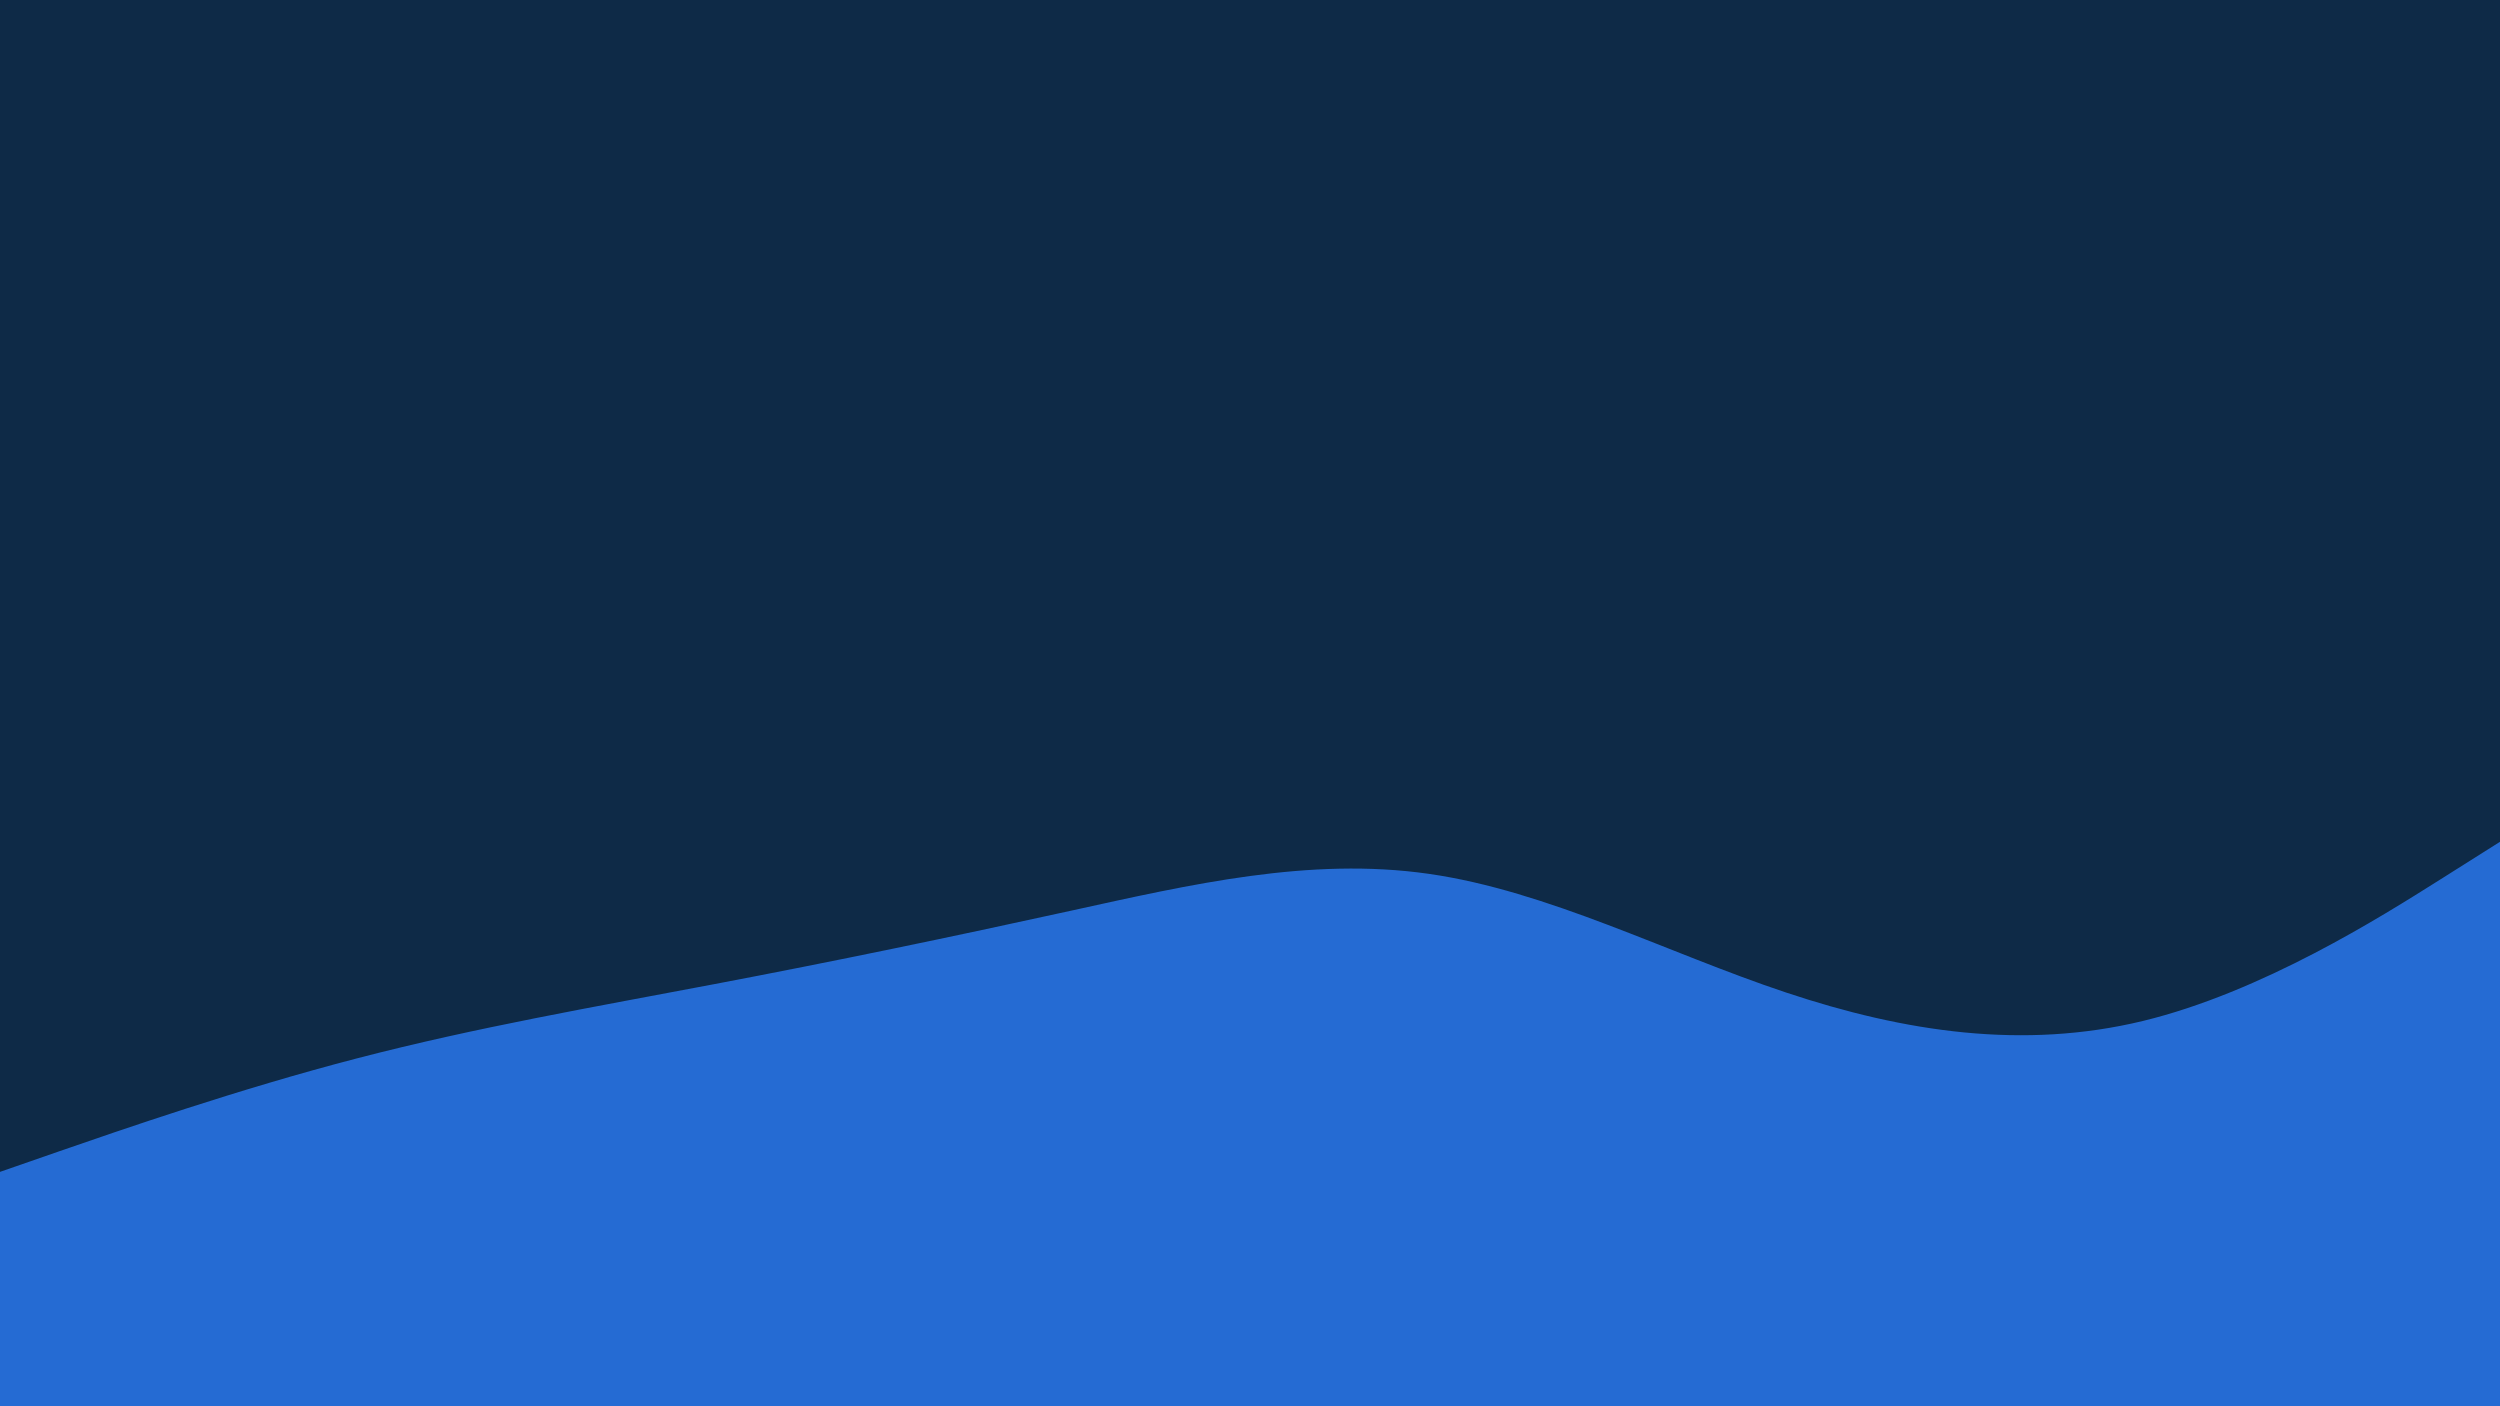 <svg id="visual" viewBox="0 0 2560 1440" width="2560" height="1440" xmlns="http://www.w3.org/2000/svg" xmlns:xlink="http://www.w3.org/1999/xlink" version="1.1"><rect x="0" y="0" width="2560" height="1440" fill="#0E2A47"></rect><path d="M0 1200L61 1178.8C122 1157.7 244 1115.3 365.8 1083.7C487.7 1052 609.3 1031 731.2 1007.8C853 984.7 975 959.3 1097 932.5C1219 905.7 1341 877.3 1463 894.8C1585 912.3 1707 975.7 1828.8 1016.3C1950.7 1057 2072.3 1075 2194.2 1045.5C2316 1016 2438 939 2499 900.5L2560 862L2560 1441L2499 1441C2438 1441 2316 1441 2194.2 1441C2072.3 1441 1950.7 1441 1828.8 1441C1707 1441 1585 1441 1463 1441C1341 1441 1219 1441 1097 1441C975 1441 853 1441 731.2 1441C609.3 1441 487.7 1441 365.8 1441C244 1441 122 1441 61 1441L0 1441Z" fill="#256bd3" stroke-linecap="round" stroke-linejoin="miter"></path></svg>